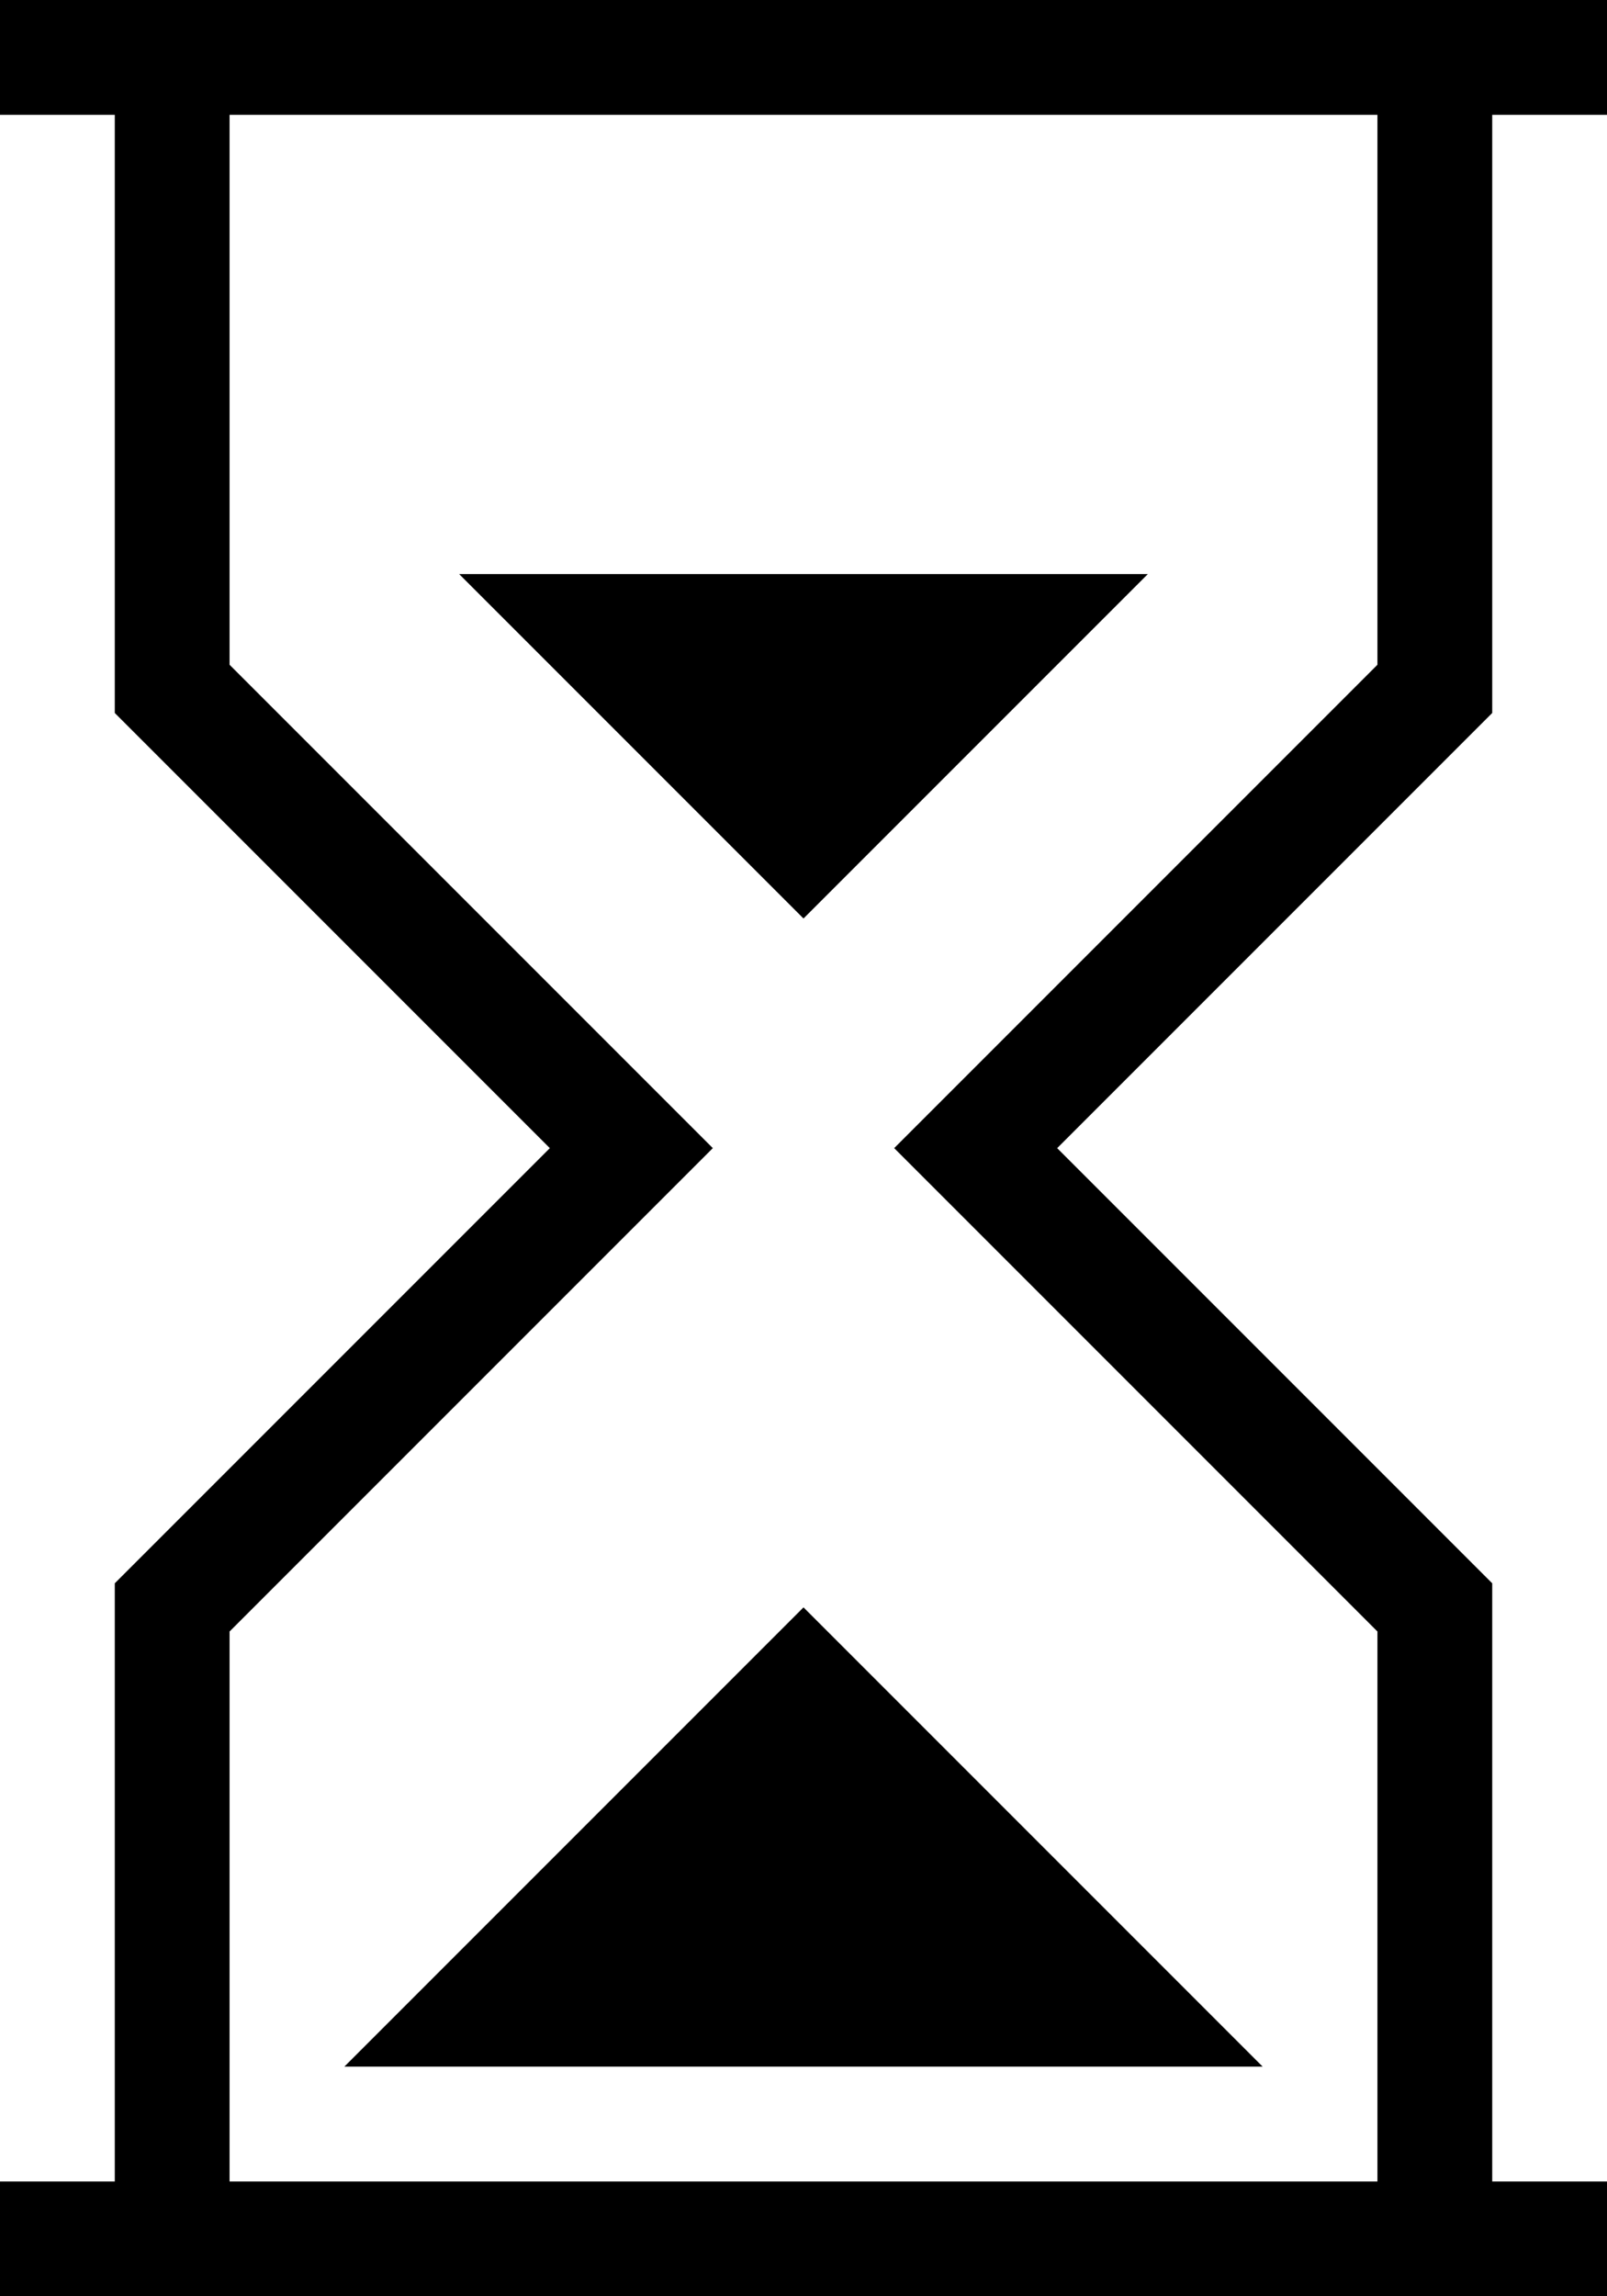 <svg xmlns="http://www.w3.org/2000/svg" viewBox="5 2 14 20"><g id="hourglass"><path d="M18,3h1V2H5V3H6V8.21L9.79,12,6,15.79V21H5v1H19V21H18V15.79L14.21,12,18,8.21Zm-5.21,9L17,16.21V21H7V16.21L11.21,12,7,7.79V3H17V7.79ZM12,16l4,4H8ZM9,7h6l-3,3Z"/></g></svg>